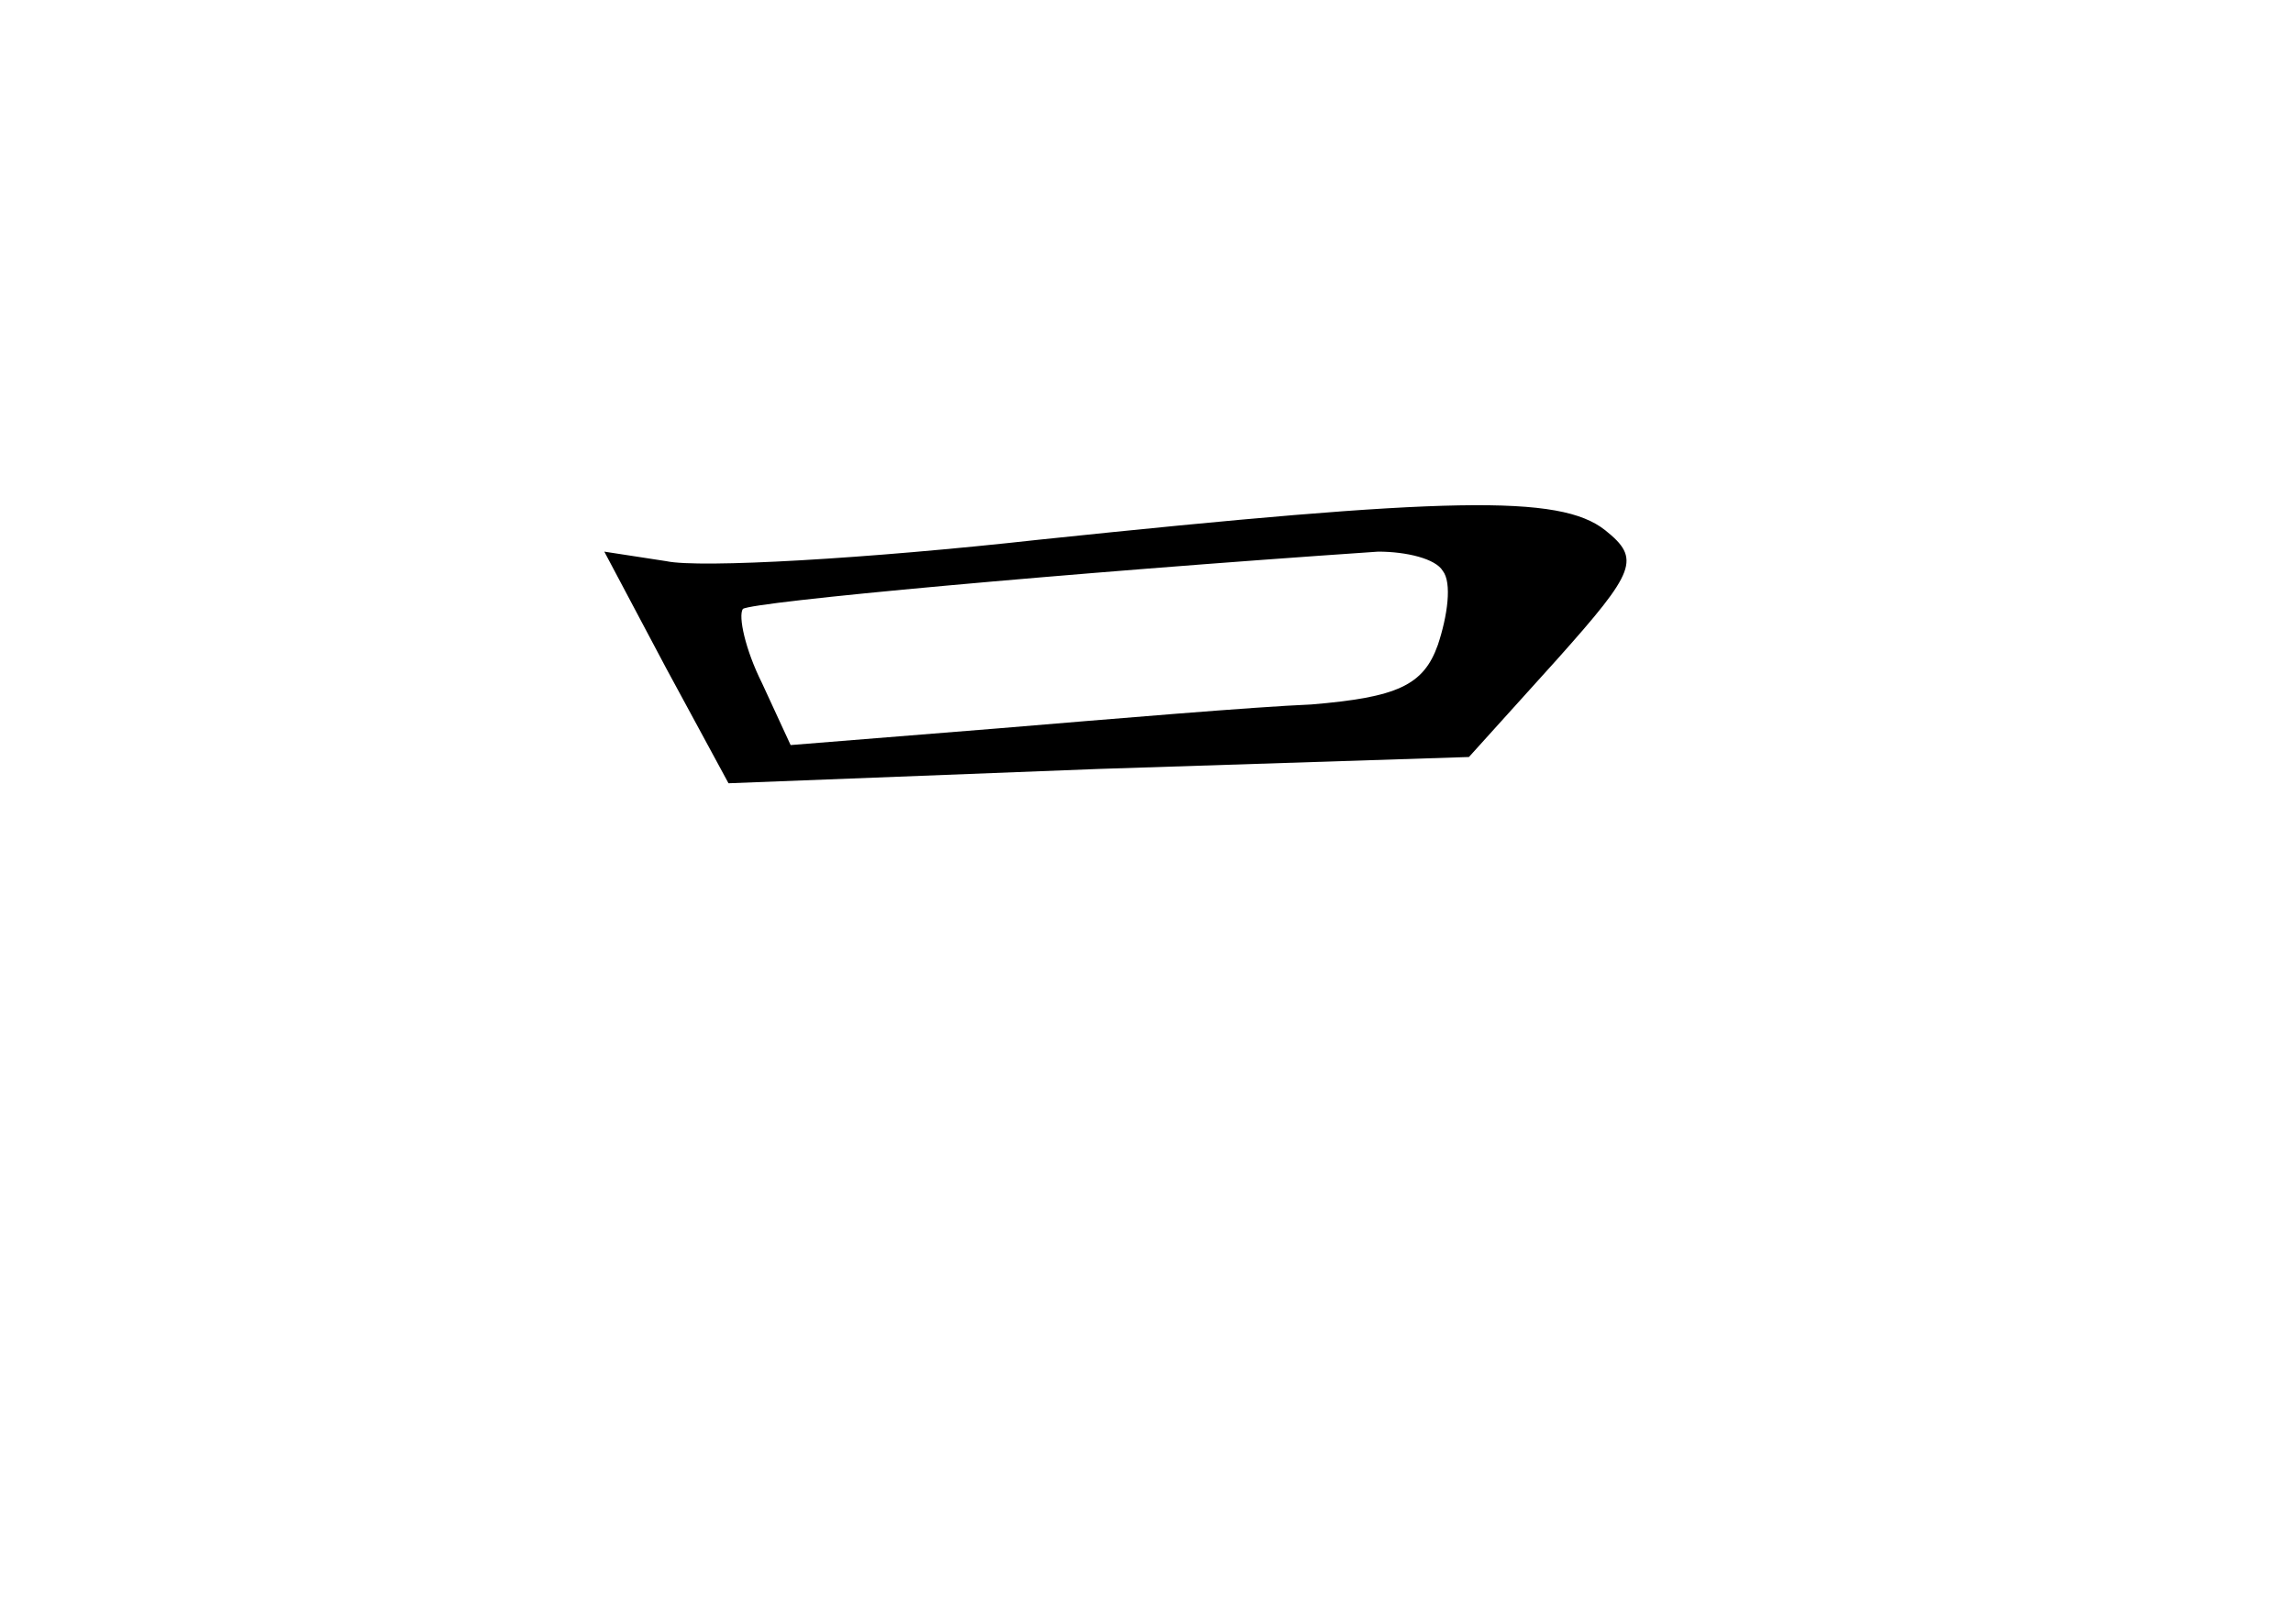 <?xml version="1.0" standalone="no"?>
<!DOCTYPE svg PUBLIC "-//W3C//DTD SVG 20010904//EN"
 "http://www.w3.org/TR/2001/REC-SVG-20010904/DTD/svg10.dtd">
<svg version="1.0" xmlns="http://www.w3.org/2000/svg"
 width="96pt" height="68pt" viewBox="0 0 96 68"
 preserveAspectRatio="xMidYMid meet">
<g transform="translate(0,68) scale(0.1,-0.1)"
fill="#000000" stroke="none">
<path d="M435 454 c-72 -8 -142 -12 -156 -9 l-26 4 26 -49 26 -48 155 6 155 5
37 41 c33 37 35 42 20 54 -19 15 -65 14 -237 -4z m169 -13 c4 -5 2 -19 -2 -31
-6 -17 -17 -22 -53 -25 -24 -1 -83 -6 -131 -10 l-87 -7 -12 26 c-7 14 -10 28
-8 31 4 3 134 15 266 24 12 0 24 -3 27 -8z"/>
</g>
</svg>
